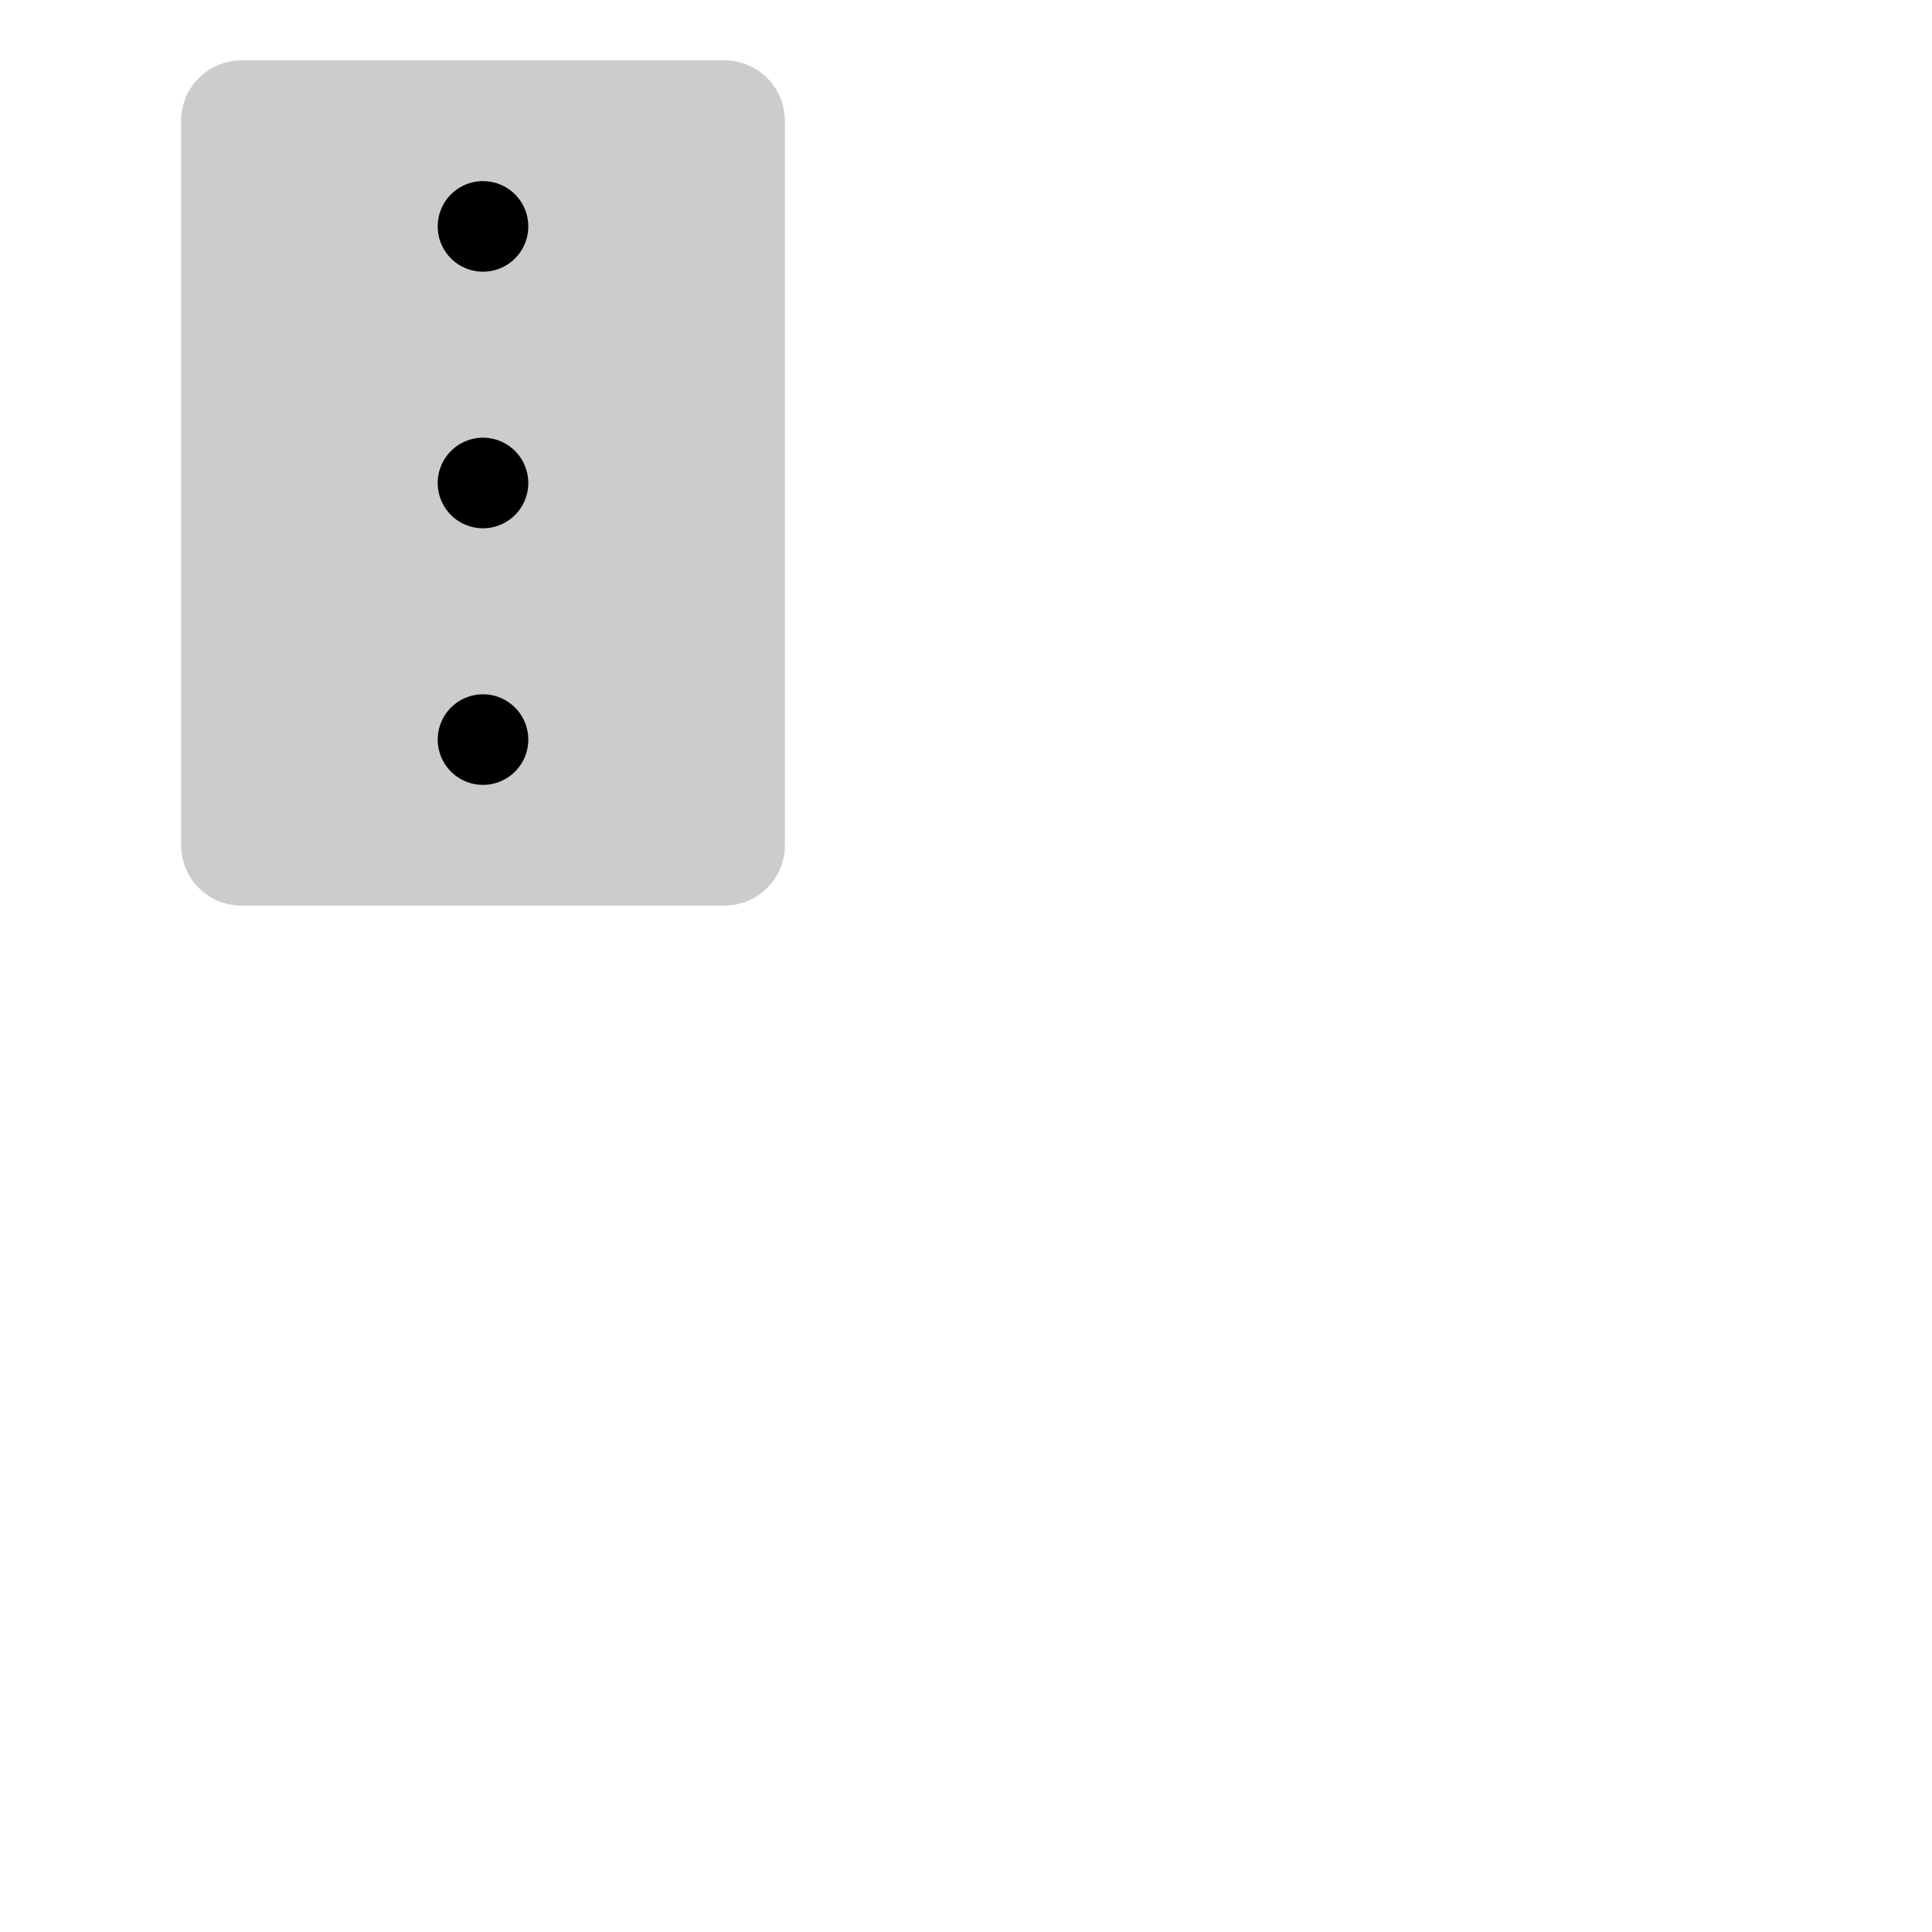 <svg xmlns="http://www.w3.org/2000/svg" version="1.1" viewBox="0 0 512 512" fill="currentColor"><g fill="currentColor"><path d="M208 32v192a16 16 0 0 1-16 16H64a16 16 0 0 1-16-16V32a16 16 0 0 1 16-16h128a16 16 0 0 1 16 16" opacity=".2"/><path d="M140 128a12 12 0 1 1-12-12a12 12 0 0 1 12 12m-12-56a12 12 0 1 0-12-12a12 12 0 0 0 12 12m0 112a12 12 0 1 0 12 12a12 12 0 0 0-12-12"/></g></svg>